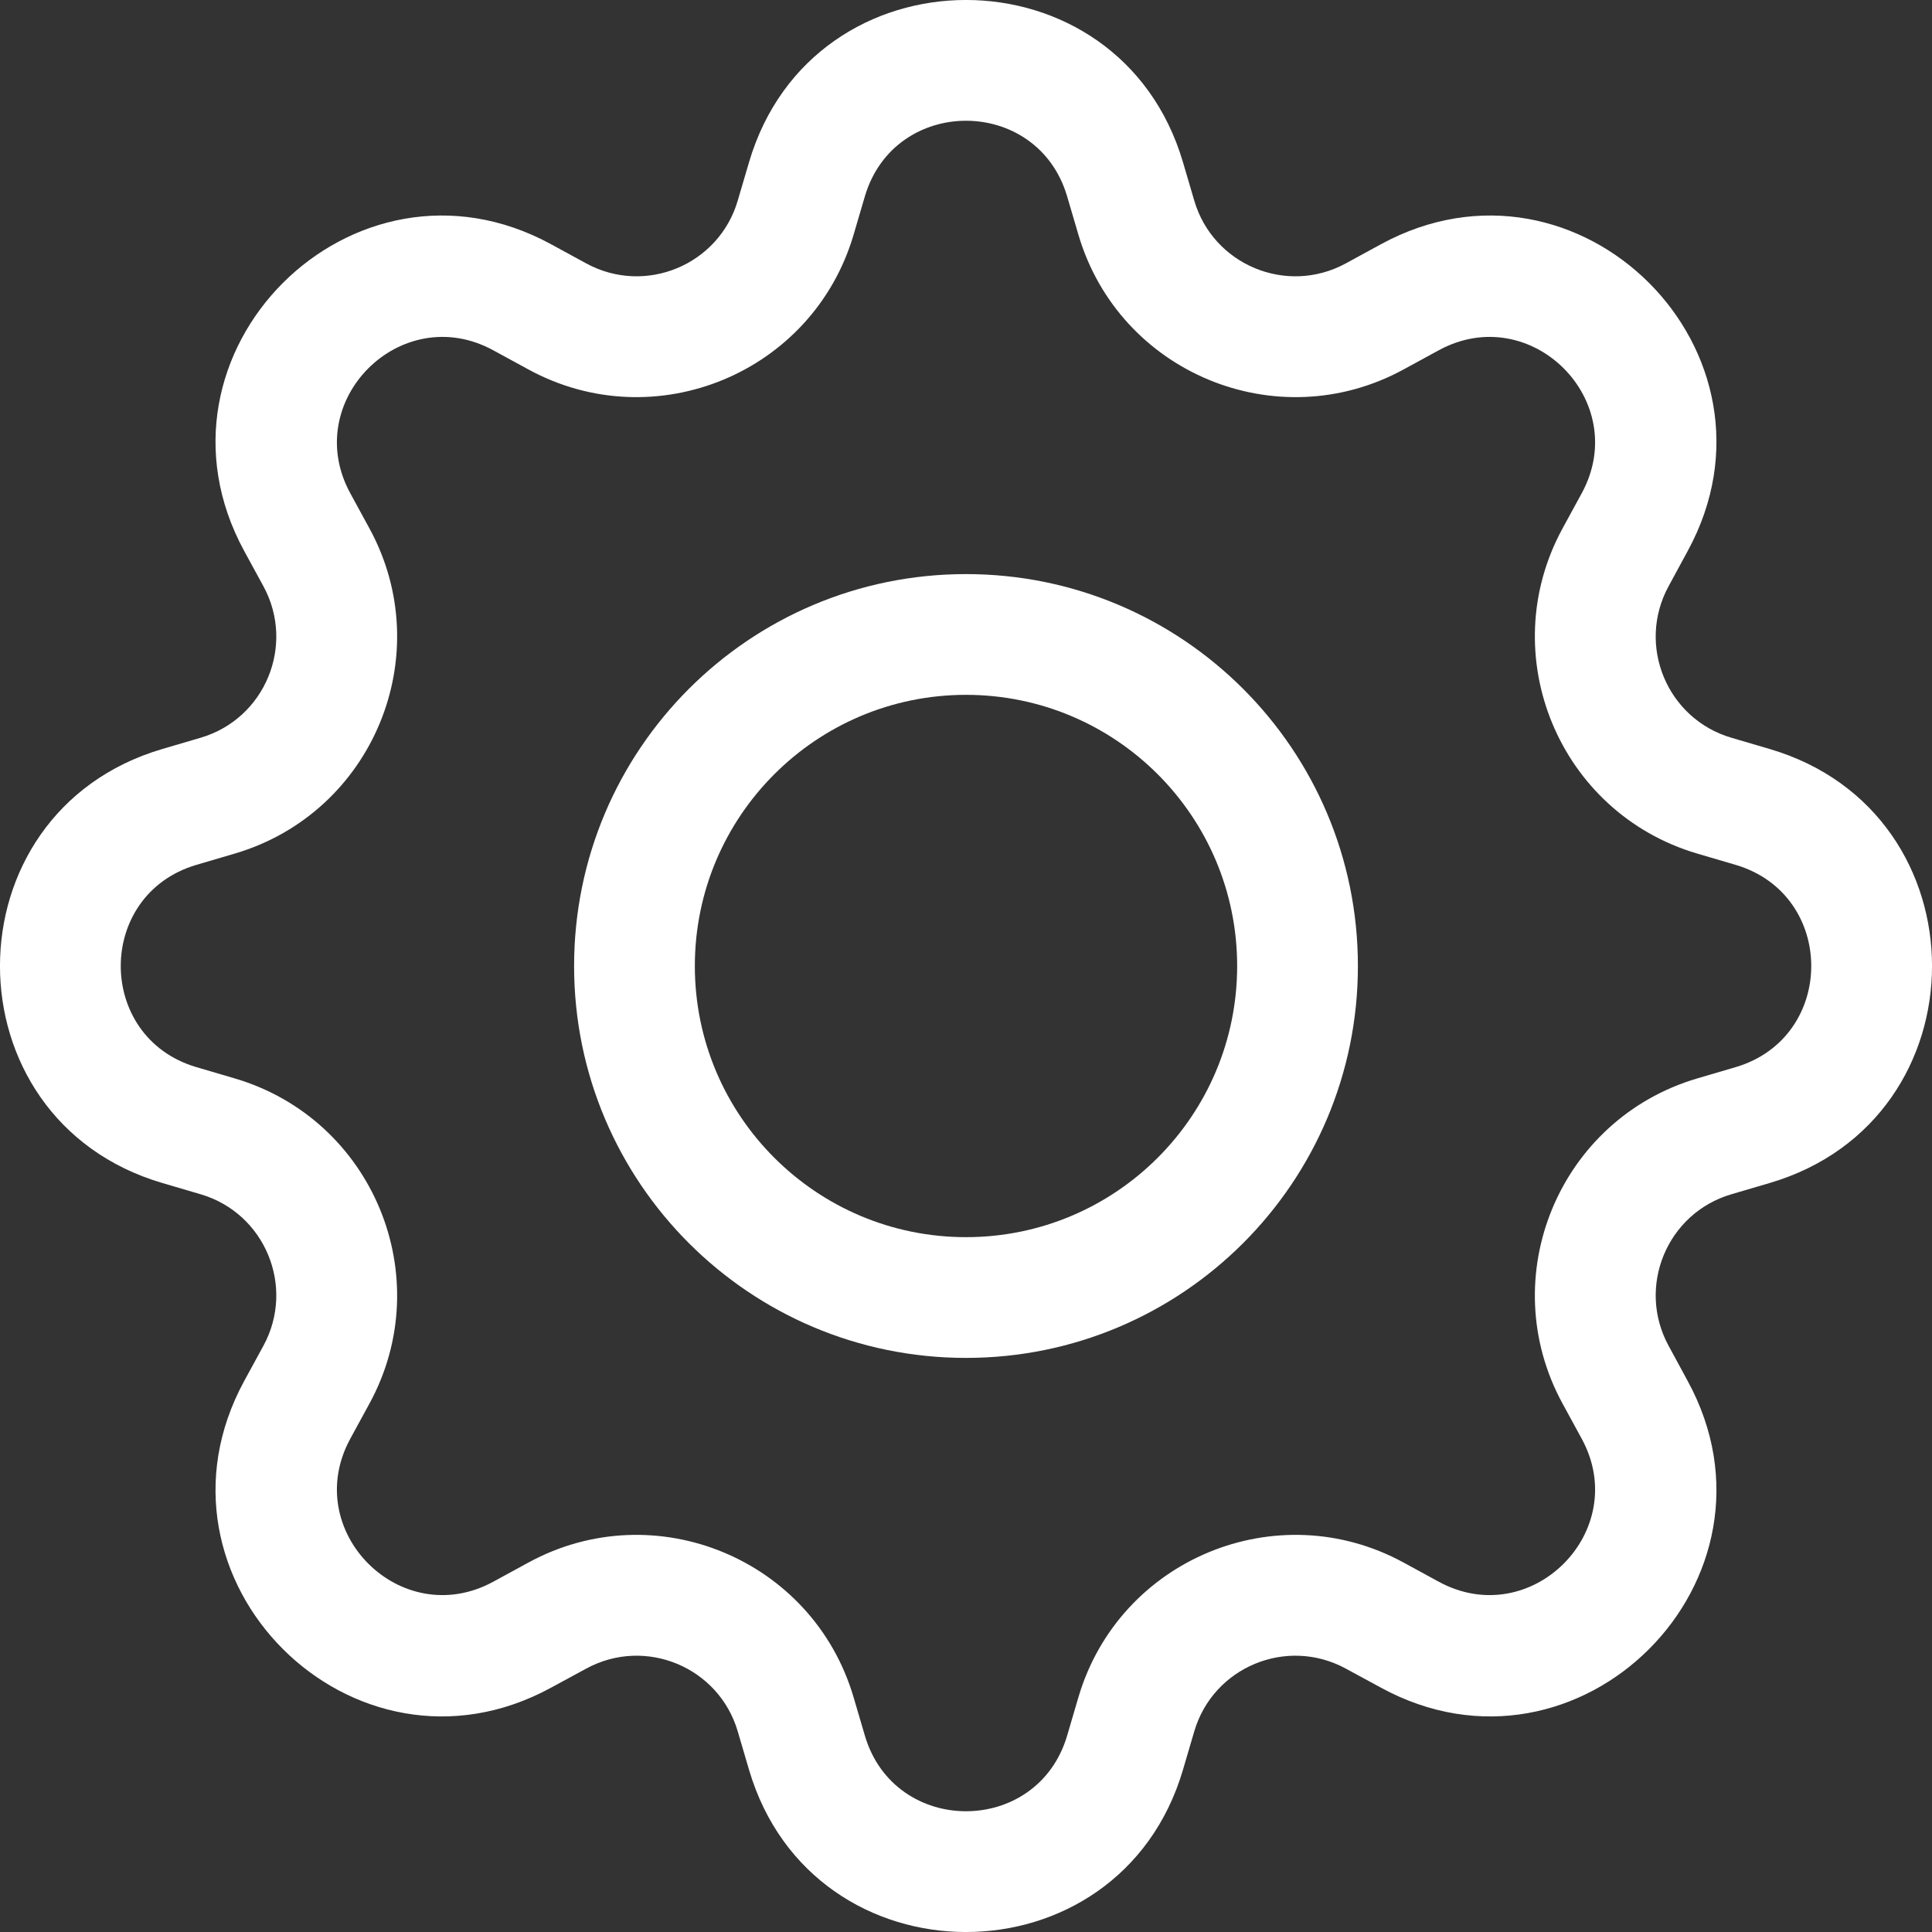 <svg width="20" height="20" viewBox="0 0 20 20" fill="none" xmlns="http://www.w3.org/2000/svg">
<rect x="0" y="0" width="20" height="20" fill="#333333" stroke="none"/>
<path d="M10 5.943C7.759 5.943 5.943 7.759 5.943 10C5.943 12.241 7.759 14.057 10 14.057C12.241 14.057 14.057 12.241 14.057 10C14.057 7.759 12.241 5.943 10 5.943ZM7.193 10C7.193 8.45 8.45 7.193 10 7.193C11.55 7.193 12.807 8.45 12.807 10C12.807 11.55 11.55 12.807 10 12.807C8.45 12.807 7.193 11.55 7.193 10Z" fill="white"/>
<path d="M12.246 1.679C11.586 -0.56 8.414 -0.56 7.754 1.679L7.637 2.077C7.441 2.744 6.679 3.059 6.069 2.727L5.704 2.528C3.654 1.412 1.412 3.654 2.528 5.704L2.727 6.069C3.059 6.679 2.744 7.441 2.077 7.637L1.679 7.754C-0.56 8.414 -0.56 11.586 1.679 12.246L2.077 12.363C2.744 12.559 3.059 13.321 2.727 13.931L2.528 14.296C1.412 16.346 3.654 18.588 5.704 17.471L6.069 17.273C6.679 16.941 7.441 17.256 7.637 17.923L7.754 18.321C8.414 20.56 11.586 20.56 12.246 18.321L12.363 17.923C12.559 17.256 13.321 16.941 13.931 17.273L14.296 17.471C16.346 18.588 18.588 16.346 17.471 14.296L17.273 13.931C16.941 13.321 17.256 12.559 17.923 12.363L18.321 12.246C20.56 11.586 20.56 8.414 18.321 7.754L17.923 7.637C17.256 7.441 16.941 6.679 17.273 6.069L17.471 5.704C18.588 3.654 16.346 1.412 14.296 2.528L13.931 2.727C13.321 3.059 12.559 2.744 12.363 2.077L12.246 1.679ZM8.953 2.033C9.261 0.989 10.739 0.989 11.047 2.033L11.164 2.431C11.586 3.861 13.22 4.538 14.529 3.825L14.894 3.626C15.849 3.106 16.894 4.151 16.374 5.106L16.175 5.471C15.462 6.78 16.139 8.414 17.569 8.836L17.967 8.953C19.011 9.261 19.011 10.739 17.967 11.047L17.569 11.164C16.139 11.586 15.462 13.22 16.175 14.529L16.374 14.894C16.894 15.849 15.849 16.894 14.894 16.374L14.529 16.175C13.22 15.462 11.586 16.139 11.164 17.569L11.047 17.967C10.739 19.011 9.261 19.011 8.953 17.967L8.836 17.569C8.414 16.139 6.78 15.462 5.471 16.175L5.106 16.374C4.151 16.894 3.106 15.849 3.626 14.894L3.825 14.529C4.538 13.22 3.861 11.586 2.431 11.164L2.033 11.047C0.989 10.739 0.989 9.261 2.033 8.953L2.431 8.836C3.861 8.414 4.538 6.78 3.825 5.471L3.626 5.106C3.106 4.151 4.151 3.106 5.106 3.626L5.471 3.825C6.78 4.538 8.414 3.861 8.836 2.431L8.953 2.033Z" fill="white"/>
</svg>
